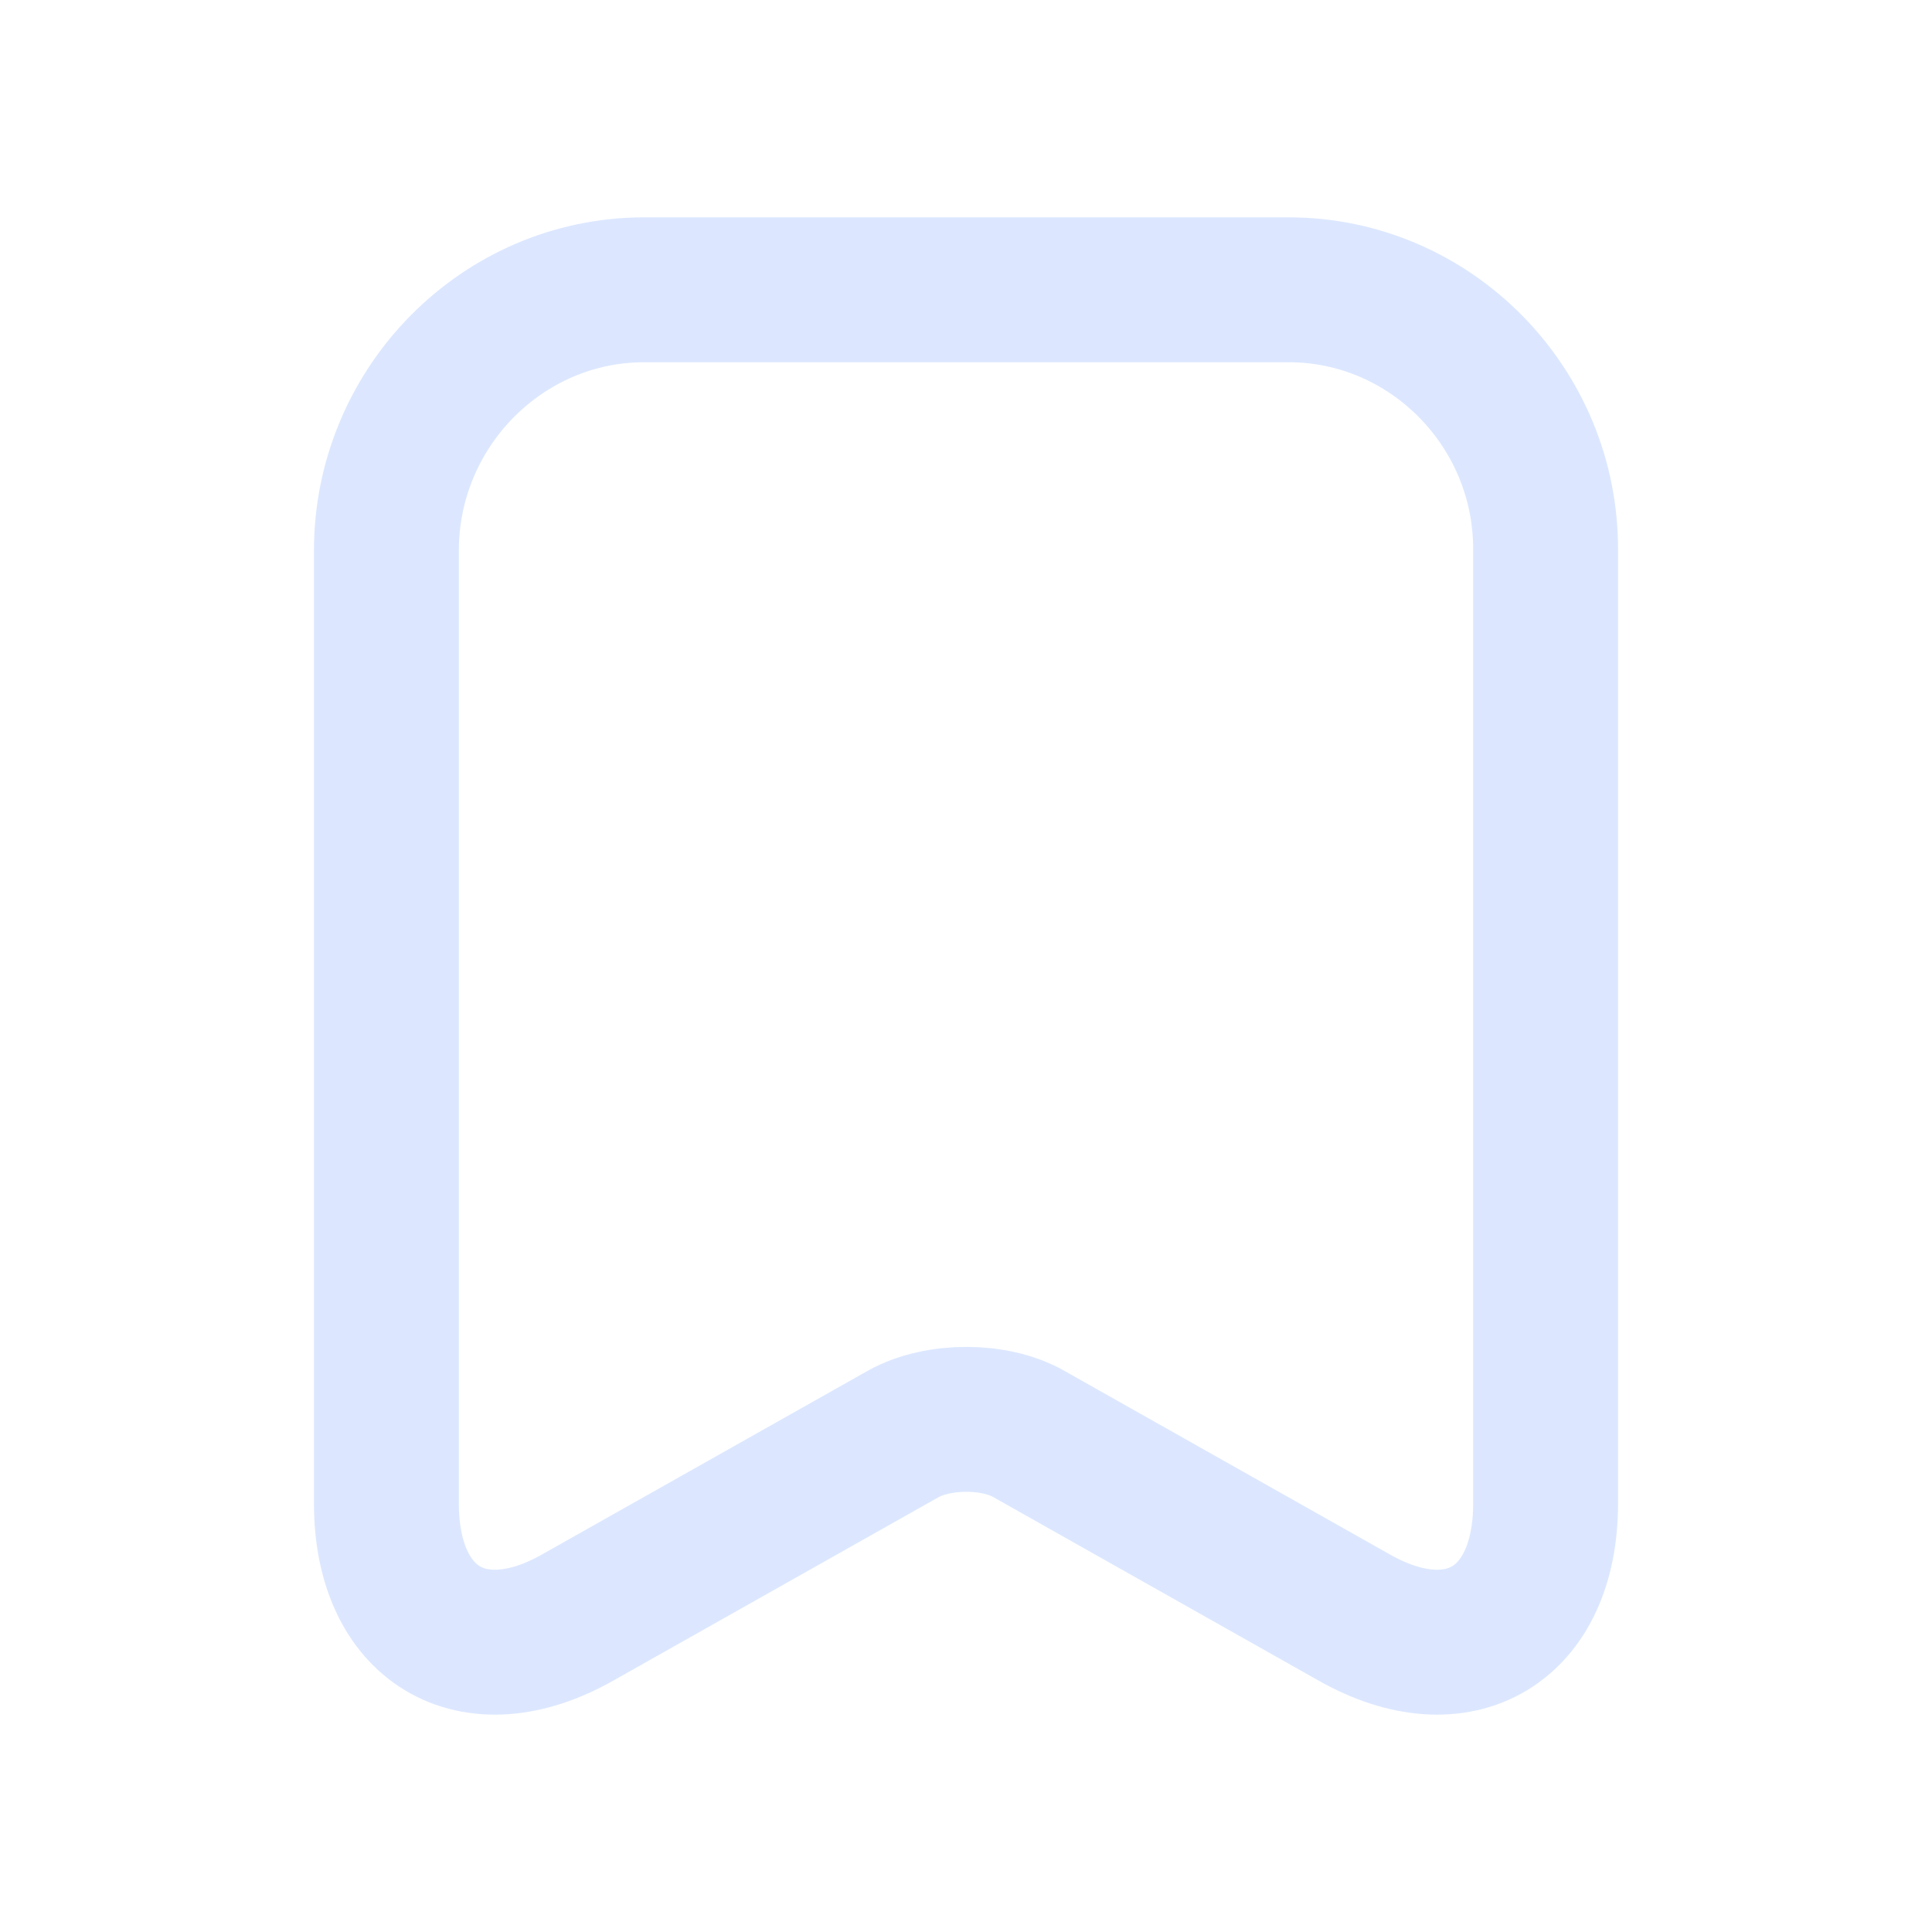 <svg width="20" height="20" viewBox="0 0 20 20" fill="none" xmlns="http://www.w3.org/2000/svg">
<path d="M13.341 3H6.668C5.201 3 4 4.216 4 5.7V15.563C4 16.822 4.892 17.361 5.981 16.744L9.352 14.843C9.713 14.643 10.296 14.643 10.648 14.843L14.018 16.744C15.108 17.361 16 16.822 16 15.563V5.7C16.009 4.216 14.808 3 13.341 3Z" stroke="#DCE7FF" stroke-width="1.5" stroke-linecap="round" stroke-linejoin="round"/>
</svg>
